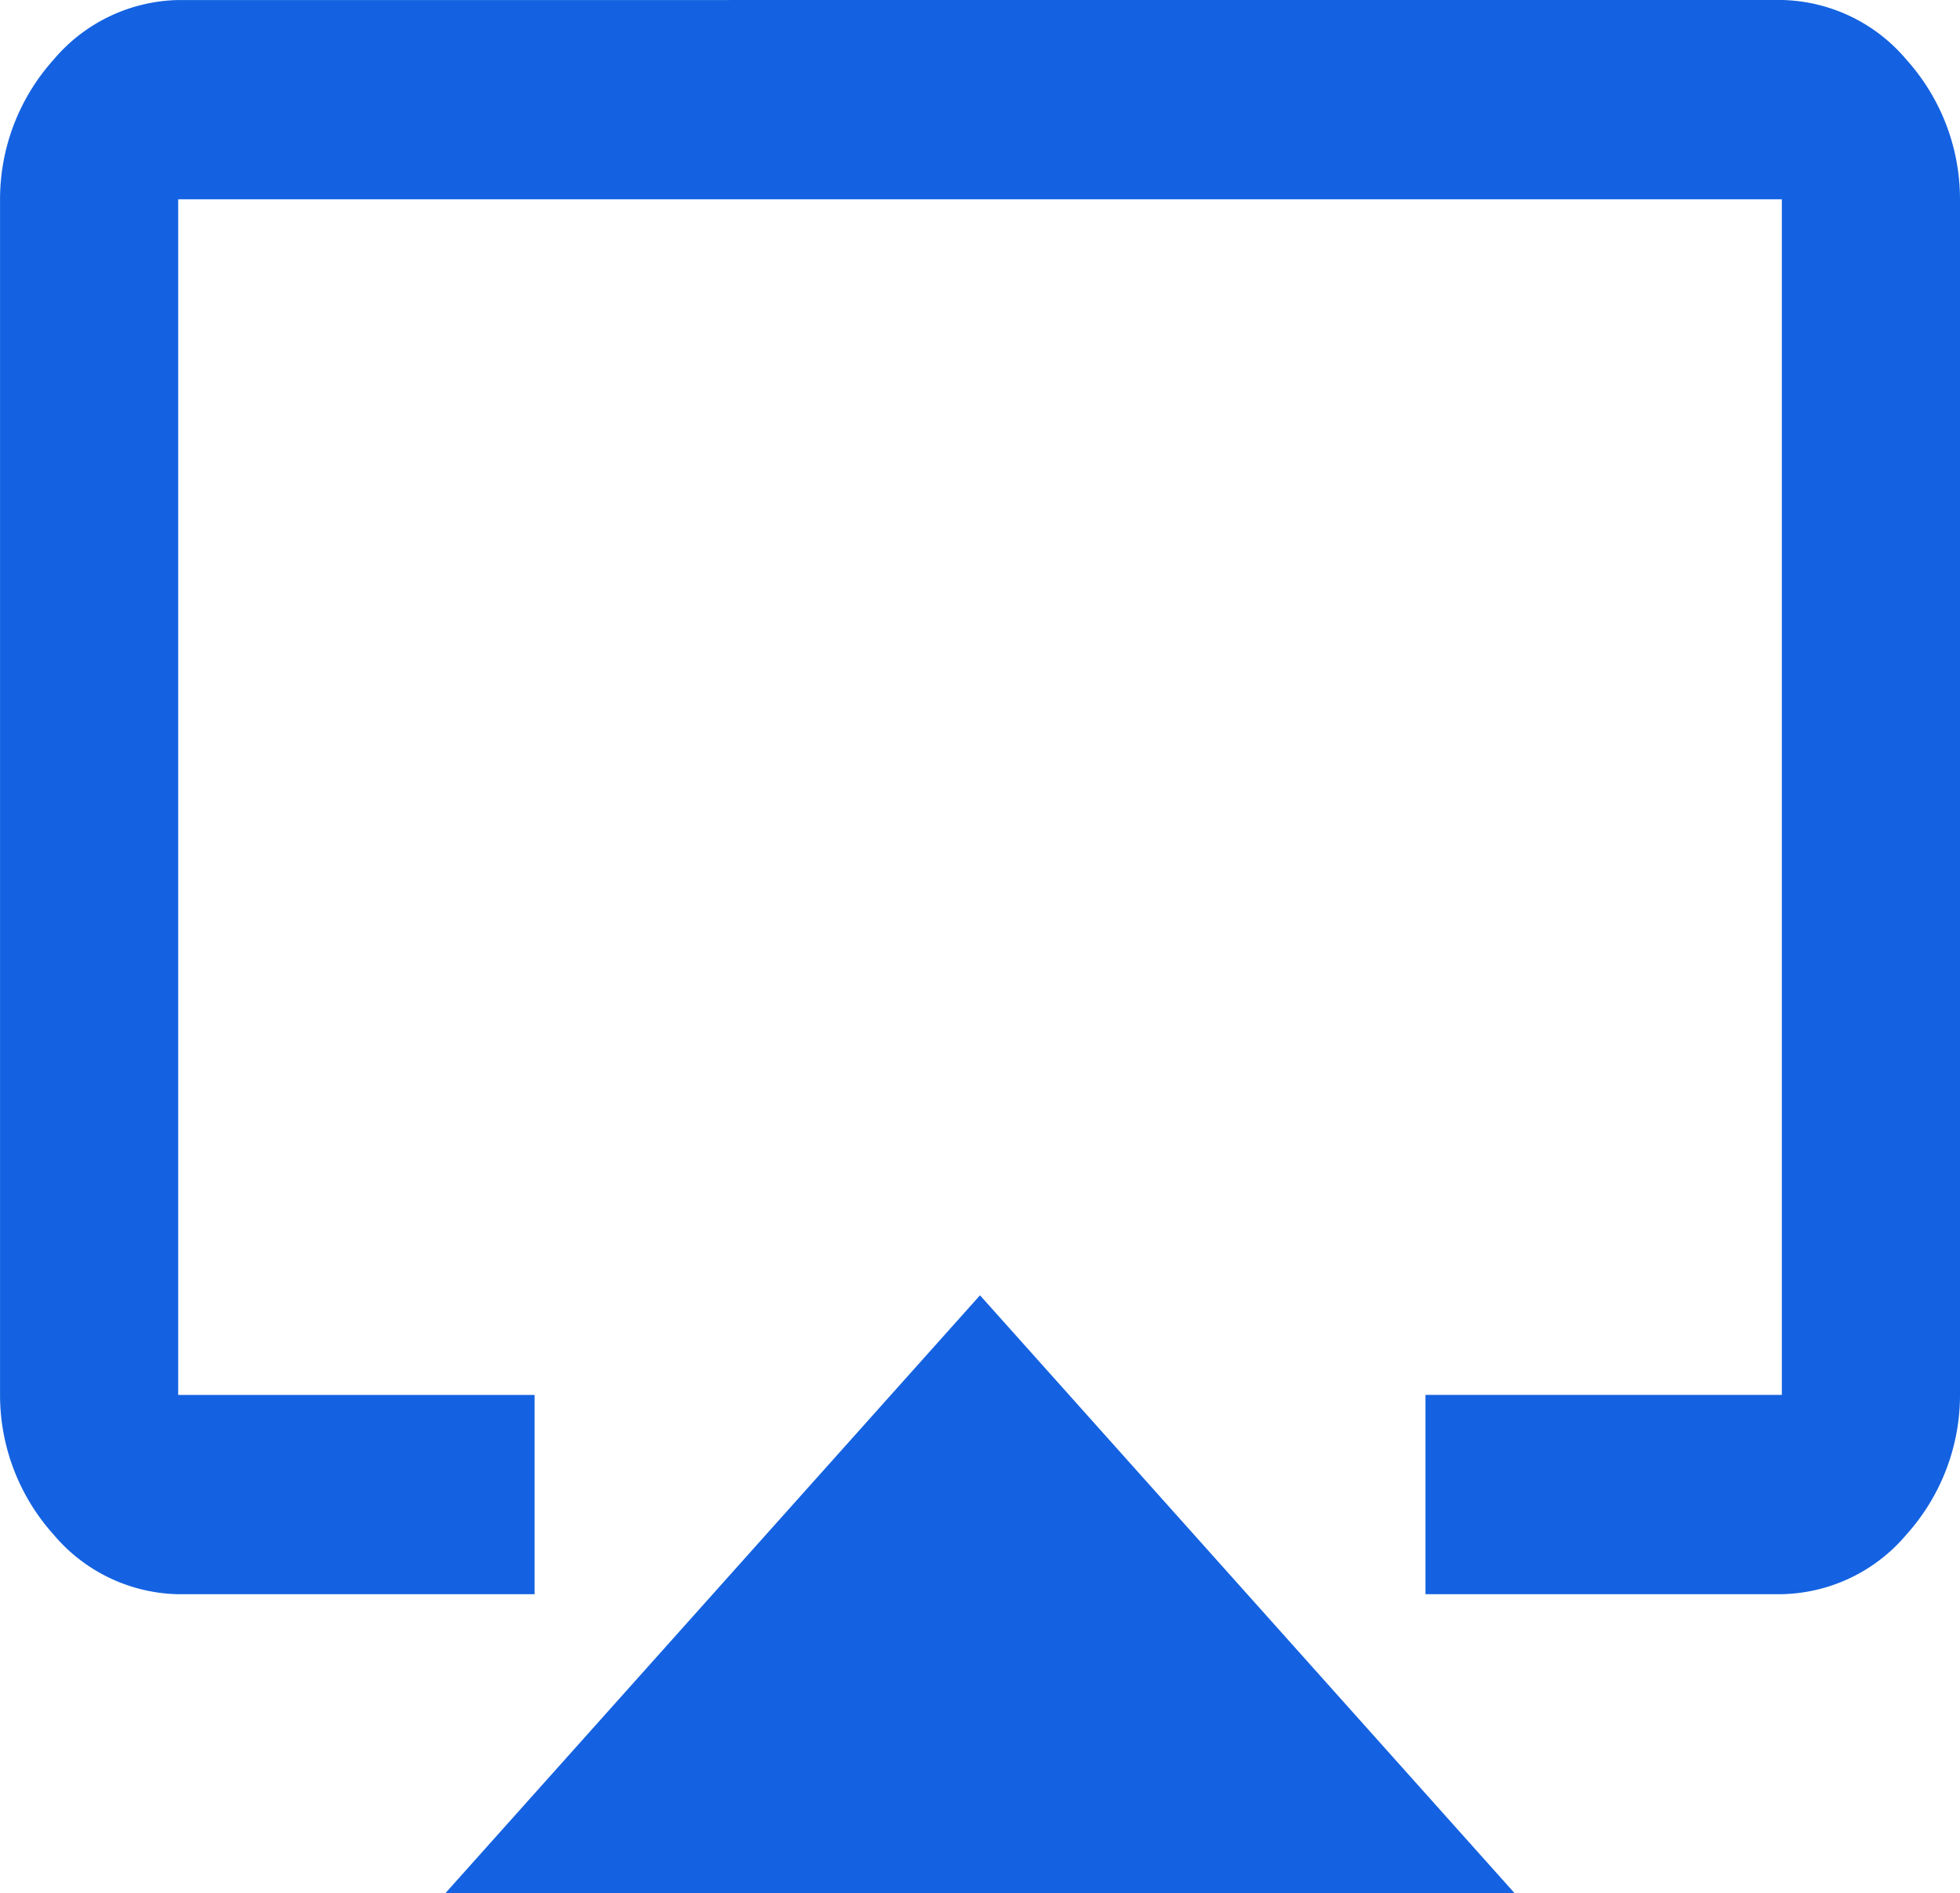<svg xmlns="http://www.w3.org/2000/svg" width="50.1" height="48.4" viewBox="0 0 50.1 48.4"><path d="M157.445,71.6a4.278,4.278,0,0,1,3.188,1.528A5.338,5.338,0,0,1,162,76.695v30.568a5.338,5.338,0,0,1-1.366,3.566,4.278,4.278,0,0,1-3.188,1.528h-9.109v-5.095h9.109V76.695H116.455v30.568h9.109v5.095h-9.109a4.278,4.278,0,0,1-3.188-1.528,5.338,5.338,0,0,1-1.366-3.566V76.695a5.338,5.338,0,0,1,1.366-3.566,4.278,4.278,0,0,1,3.188-1.528ZM123.286,120l13.664-15.284L150.614,120Z" transform="translate(-111.9 -71.6)" fill="#1462e1"/></svg>